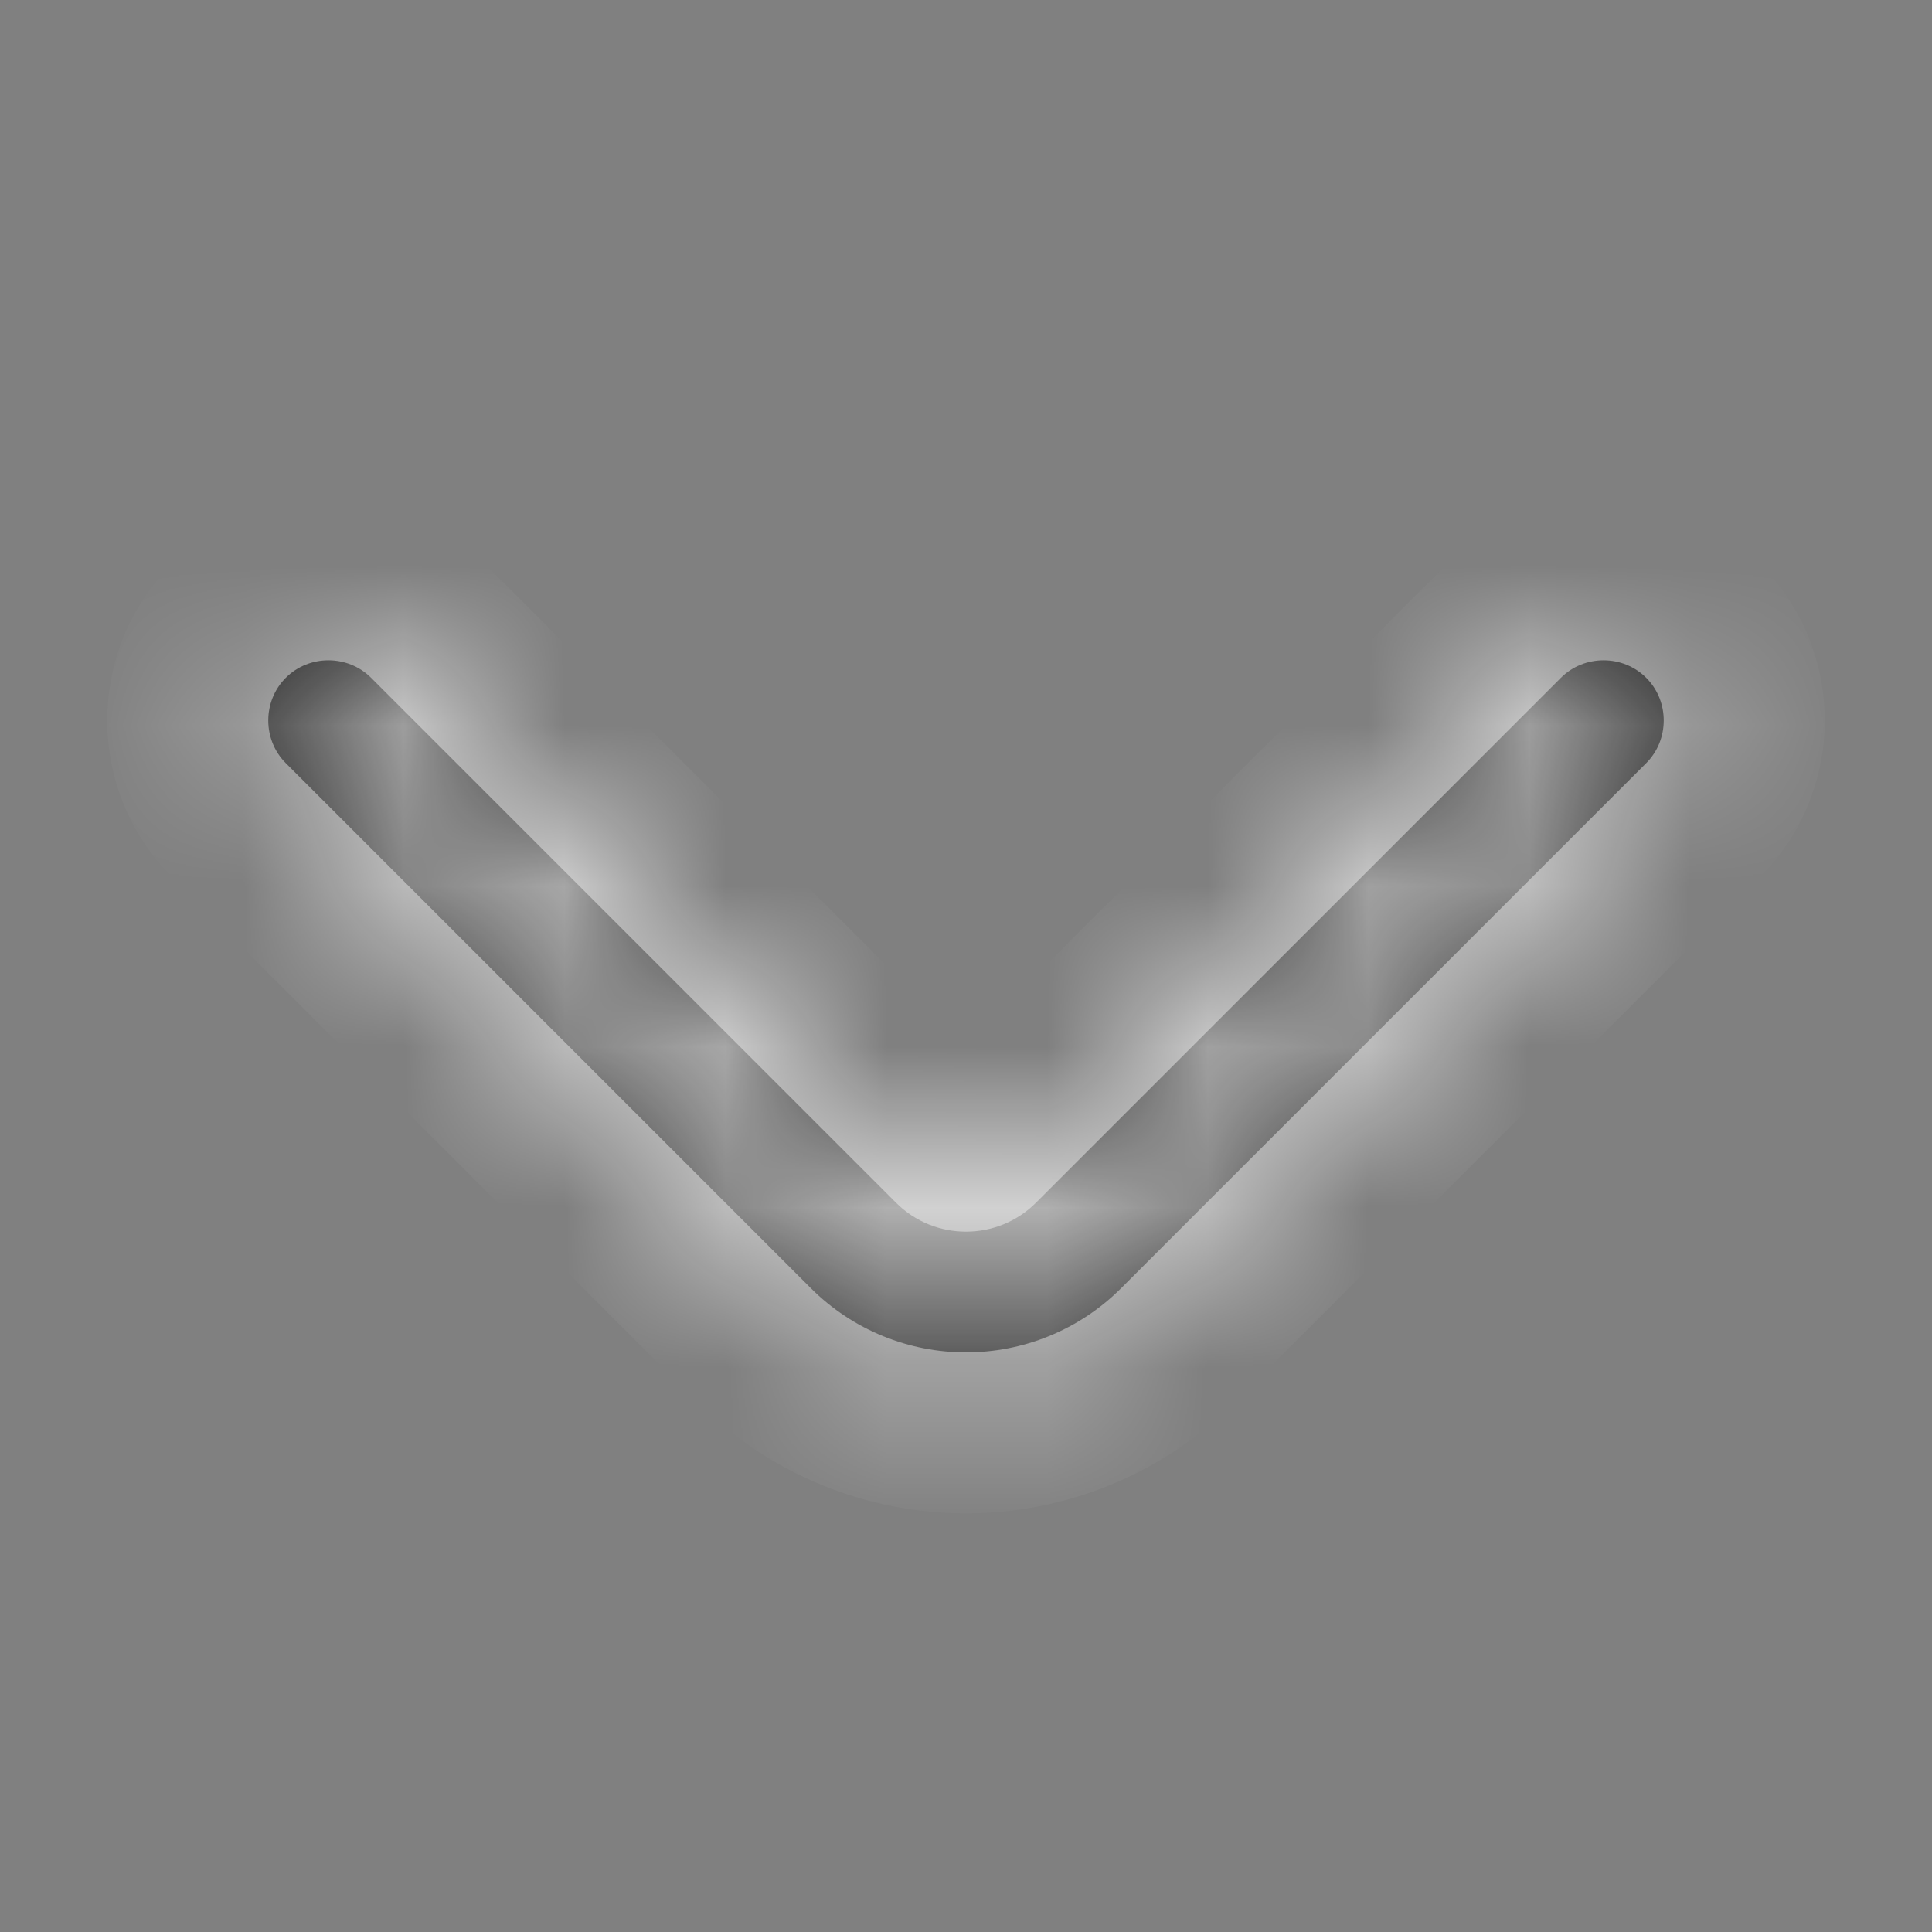 <svg width="12" height="12" viewBox="0 0 12 12" fill="none" xmlns="http://www.w3.org/2000/svg">
<rect x="0" y="0" width="12" height="12" fill="#808080" stroke="none"/>
<mask id="path-1-inside-1_0_16" fill="white">
<path d="M6 8.4C5.65 8.4 5.3 8.265 5.035 8L1.775 4.74C1.63 4.595 1.63 4.355 1.775 4.21C1.92 4.065 2.16 4.065 2.305 4.21L5.565 7.47C5.805 7.71 6.195 7.71 6.435 7.47L9.695 4.21C9.84 4.065 10.08 4.065 10.225 4.21C10.37 4.355 10.37 4.595 10.225 4.74L6.965 8C6.7 8.265 6.35 8.4 6 8.4Z"/>
</mask>
<path d="M6 8.4C5.65 8.4 5.3 8.265 5.035 8L1.775 4.74C1.63 4.595 1.63 4.355 1.775 4.21C1.92 4.065 2.16 4.065 2.305 4.21L5.565 7.47C5.805 7.71 6.195 7.71 6.435 7.47L9.695 4.21C9.84 4.065 10.08 4.065 10.225 4.21C10.37 4.355 10.37 4.595 10.225 4.74L6.965 8C6.7 8.265 6.35 8.4 6 8.4Z" fill="#212121"/>
<path d="M5.035 8L4.328 8.707L5.035 8ZM1.775 4.74L2.482 4.033L2.482 4.033L1.775 4.74ZM2.305 4.21L1.598 4.917L2.305 4.21ZM5.565 7.47L6.272 6.763L5.565 7.47ZM6.435 7.47L7.142 8.177H7.142L6.435 7.47ZM9.695 4.21L8.988 3.503L8.988 3.503L9.695 4.21ZM10.225 4.74L9.518 4.033L9.518 4.033L10.225 4.74ZM6.965 8L7.672 8.707H7.672L6.965 8ZM6 7.4C5.906 7.4 5.813 7.364 5.742 7.293L4.328 8.707C4.787 9.166 5.394 9.4 6 9.4V7.4ZM5.742 7.293L2.482 4.033L1.068 5.447L4.328 8.707L5.742 7.293ZM2.482 4.033C2.728 4.278 2.728 4.672 2.482 4.917L1.068 3.503C0.532 4.038 0.532 4.912 1.068 5.447L2.482 4.033ZM2.482 4.917C2.237 5.163 1.843 5.163 1.598 4.917L3.012 3.503C2.477 2.967 1.603 2.967 1.068 3.503L2.482 4.917ZM1.598 4.917L4.858 8.177L6.272 6.763L3.012 3.503L1.598 4.917ZM4.858 8.177C5.488 8.808 6.512 8.808 7.142 8.177L5.728 6.763C5.878 6.612 6.122 6.612 6.272 6.763L4.858 8.177ZM7.142 8.177L10.402 4.917L8.988 3.503L5.728 6.763L7.142 8.177ZM10.402 4.917C10.157 5.163 9.763 5.163 9.518 4.917L10.932 3.503C10.397 2.967 9.523 2.967 8.988 3.503L10.402 4.917ZM9.518 4.917C9.272 4.672 9.272 4.278 9.518 4.033L10.932 5.447C11.468 4.912 11.468 4.038 10.932 3.503L9.518 4.917ZM9.518 4.033L6.258 7.293L7.672 8.707L10.932 5.447L9.518 4.033ZM6.258 7.293C6.187 7.364 6.094 7.4 6 7.4V9.4C6.606 9.4 7.213 9.166 7.672 8.707L6.258 7.293Z" fill="#FDFDFD" mask="url(#path-1-inside-1_0_16)"/>
</svg>
